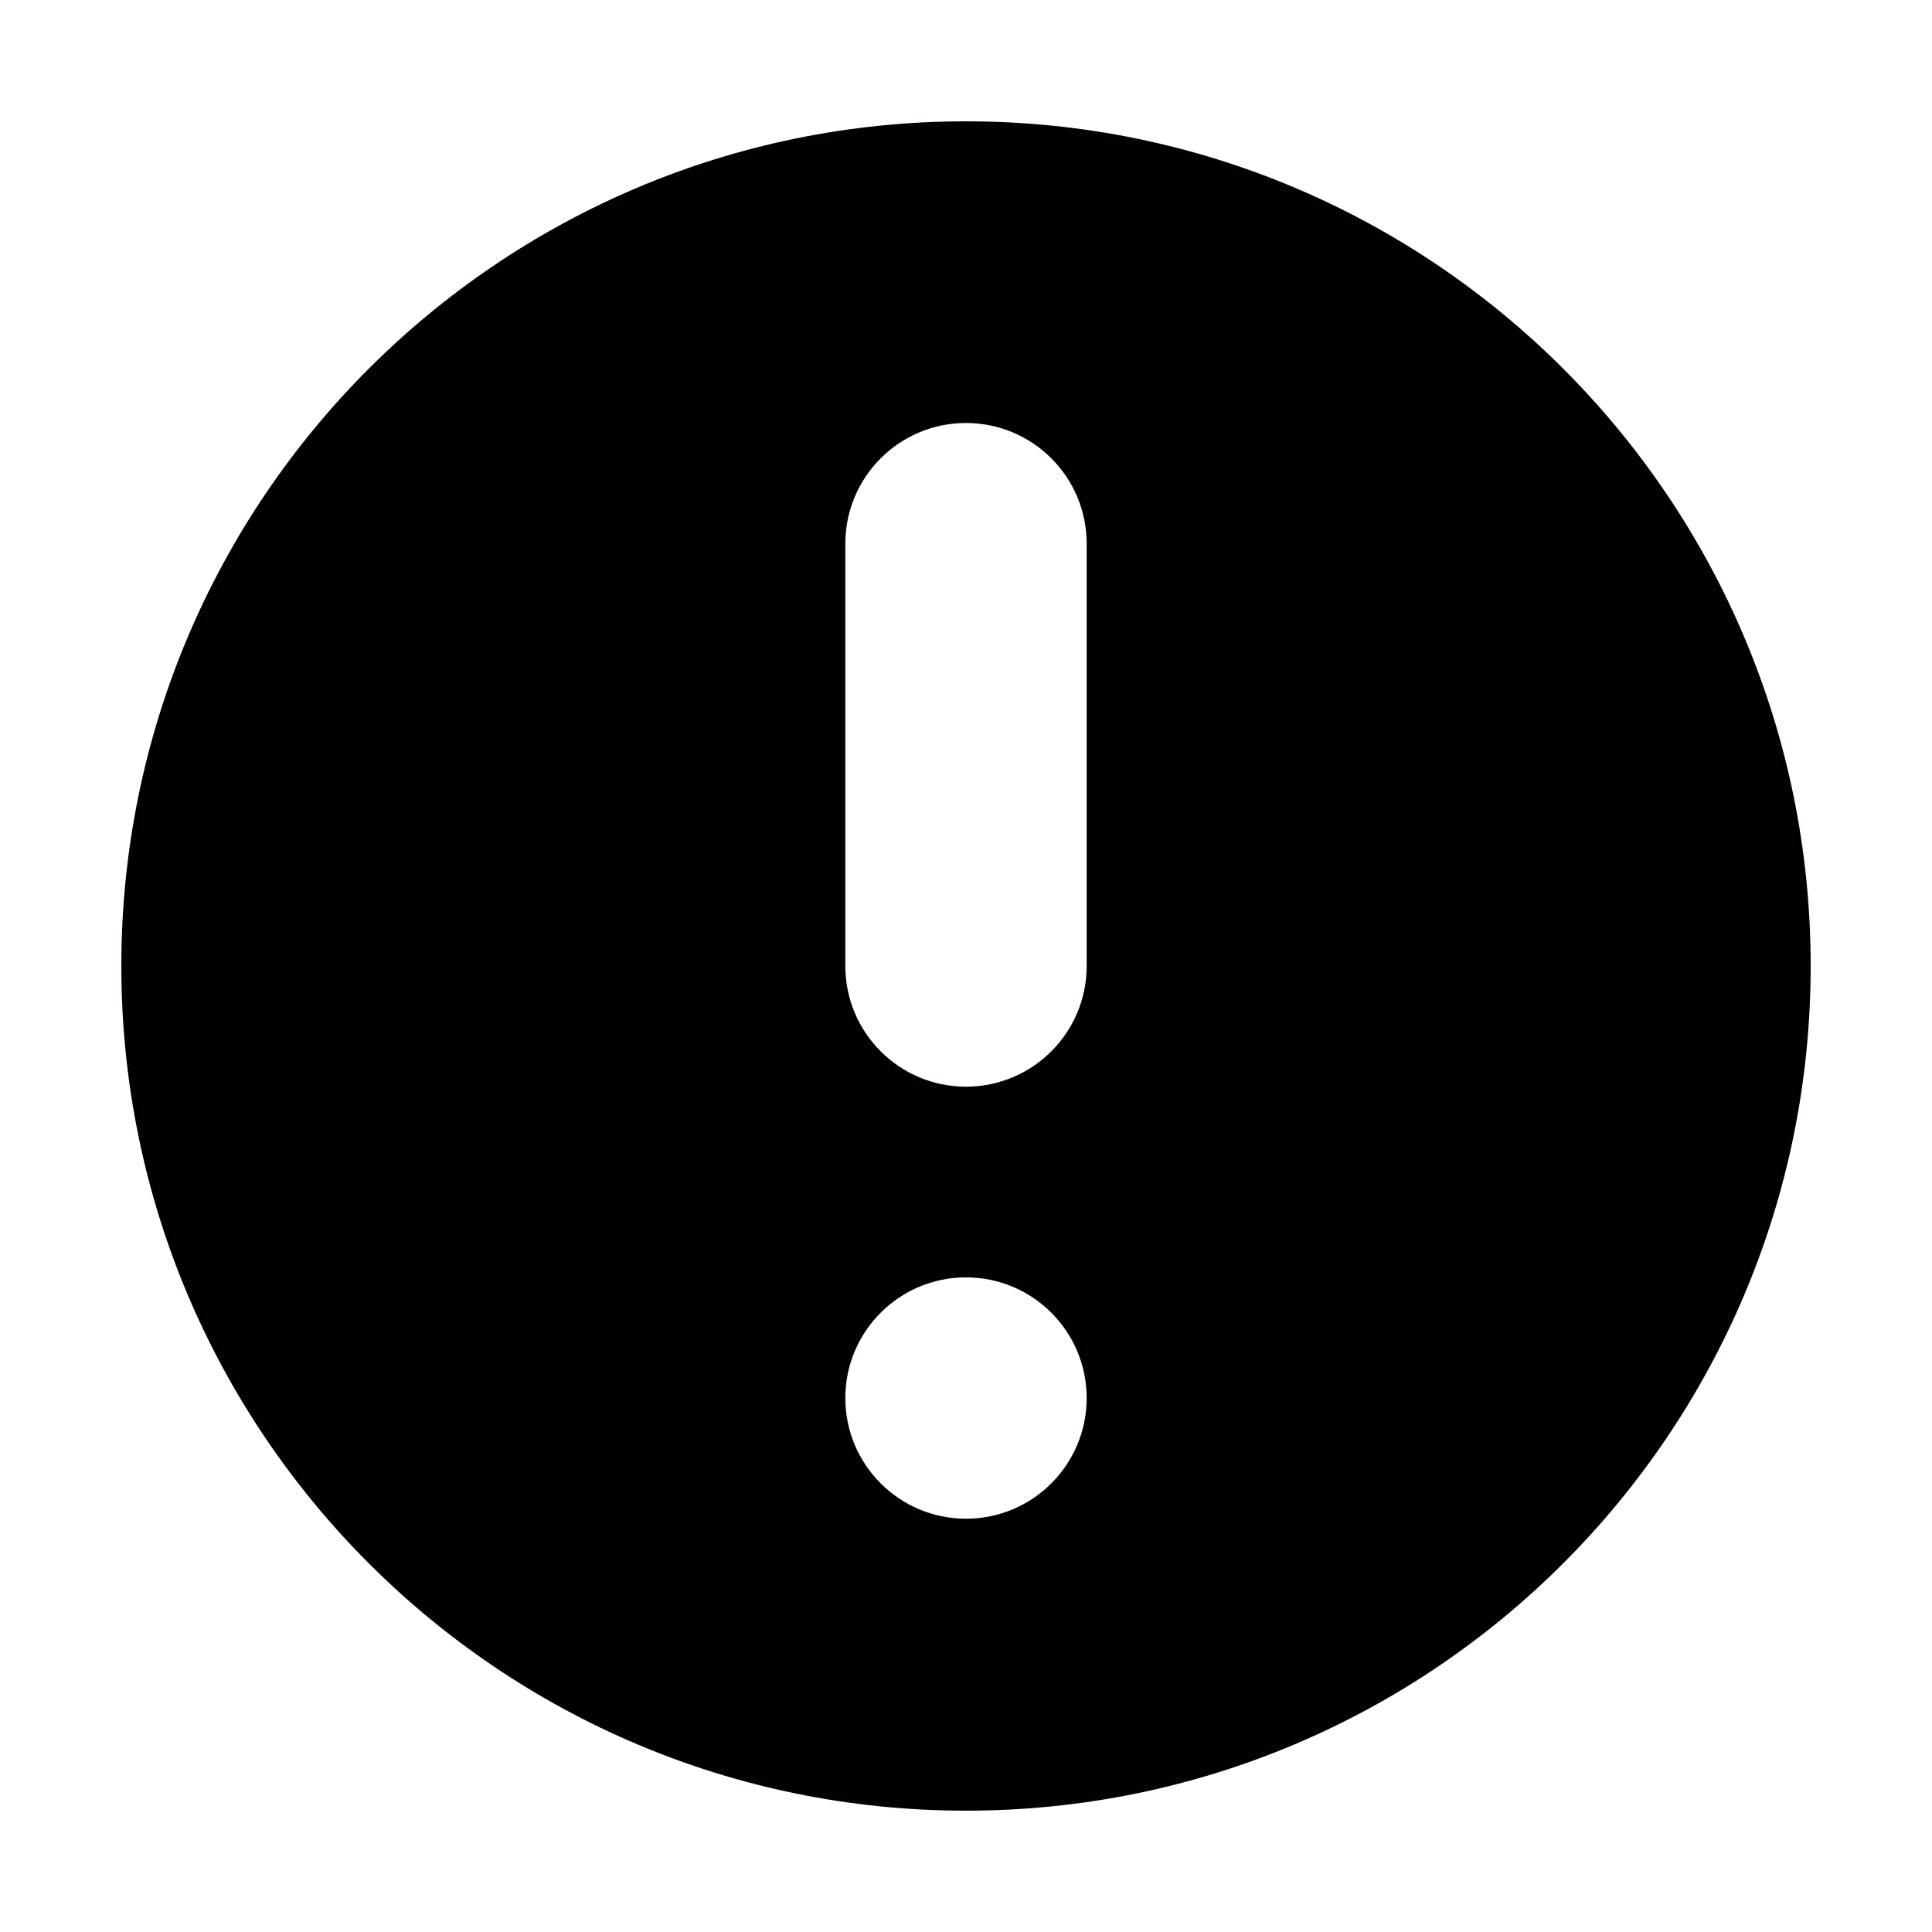 <?xml version="1.0" standalone="no"?><!DOCTYPE svg PUBLIC "-//W3C//DTD SVG 1.1//EN" "http://www.w3.org/Graphics/SVG/1.1/DTD/svg11.dtd"><svg t="1697012291854" class="icon" viewBox="0 0 1024 1024" version="1.1" xmlns="http://www.w3.org/2000/svg" p-id="1665" xmlns:xlink="http://www.w3.org/1999/xlink" width="200" height="200"><path d="M512 64.304c-247.255 0-447.696 200.441-447.696 447.696s200.441 447.696 447.696 447.696 447.696-200.441 447.696-447.696S759.255 64.304 512 64.304zM512 804.948c-35.321 0-63.957-28.635-63.957-63.957 0-35.324 28.635-63.957 63.957-63.957s63.957 28.633 63.957 63.957C575.957 776.313 547.321 804.948 512 804.948zM575.957 512c0 35.321-28.635 63.957-63.957 63.957s-63.957-28.635-63.957-63.957l0-223.848c0-35.324 28.635-63.957 63.957-63.957s63.957 28.633 63.957 63.957L575.957 512z" fill="#040000" p-id="1666"></path></svg>